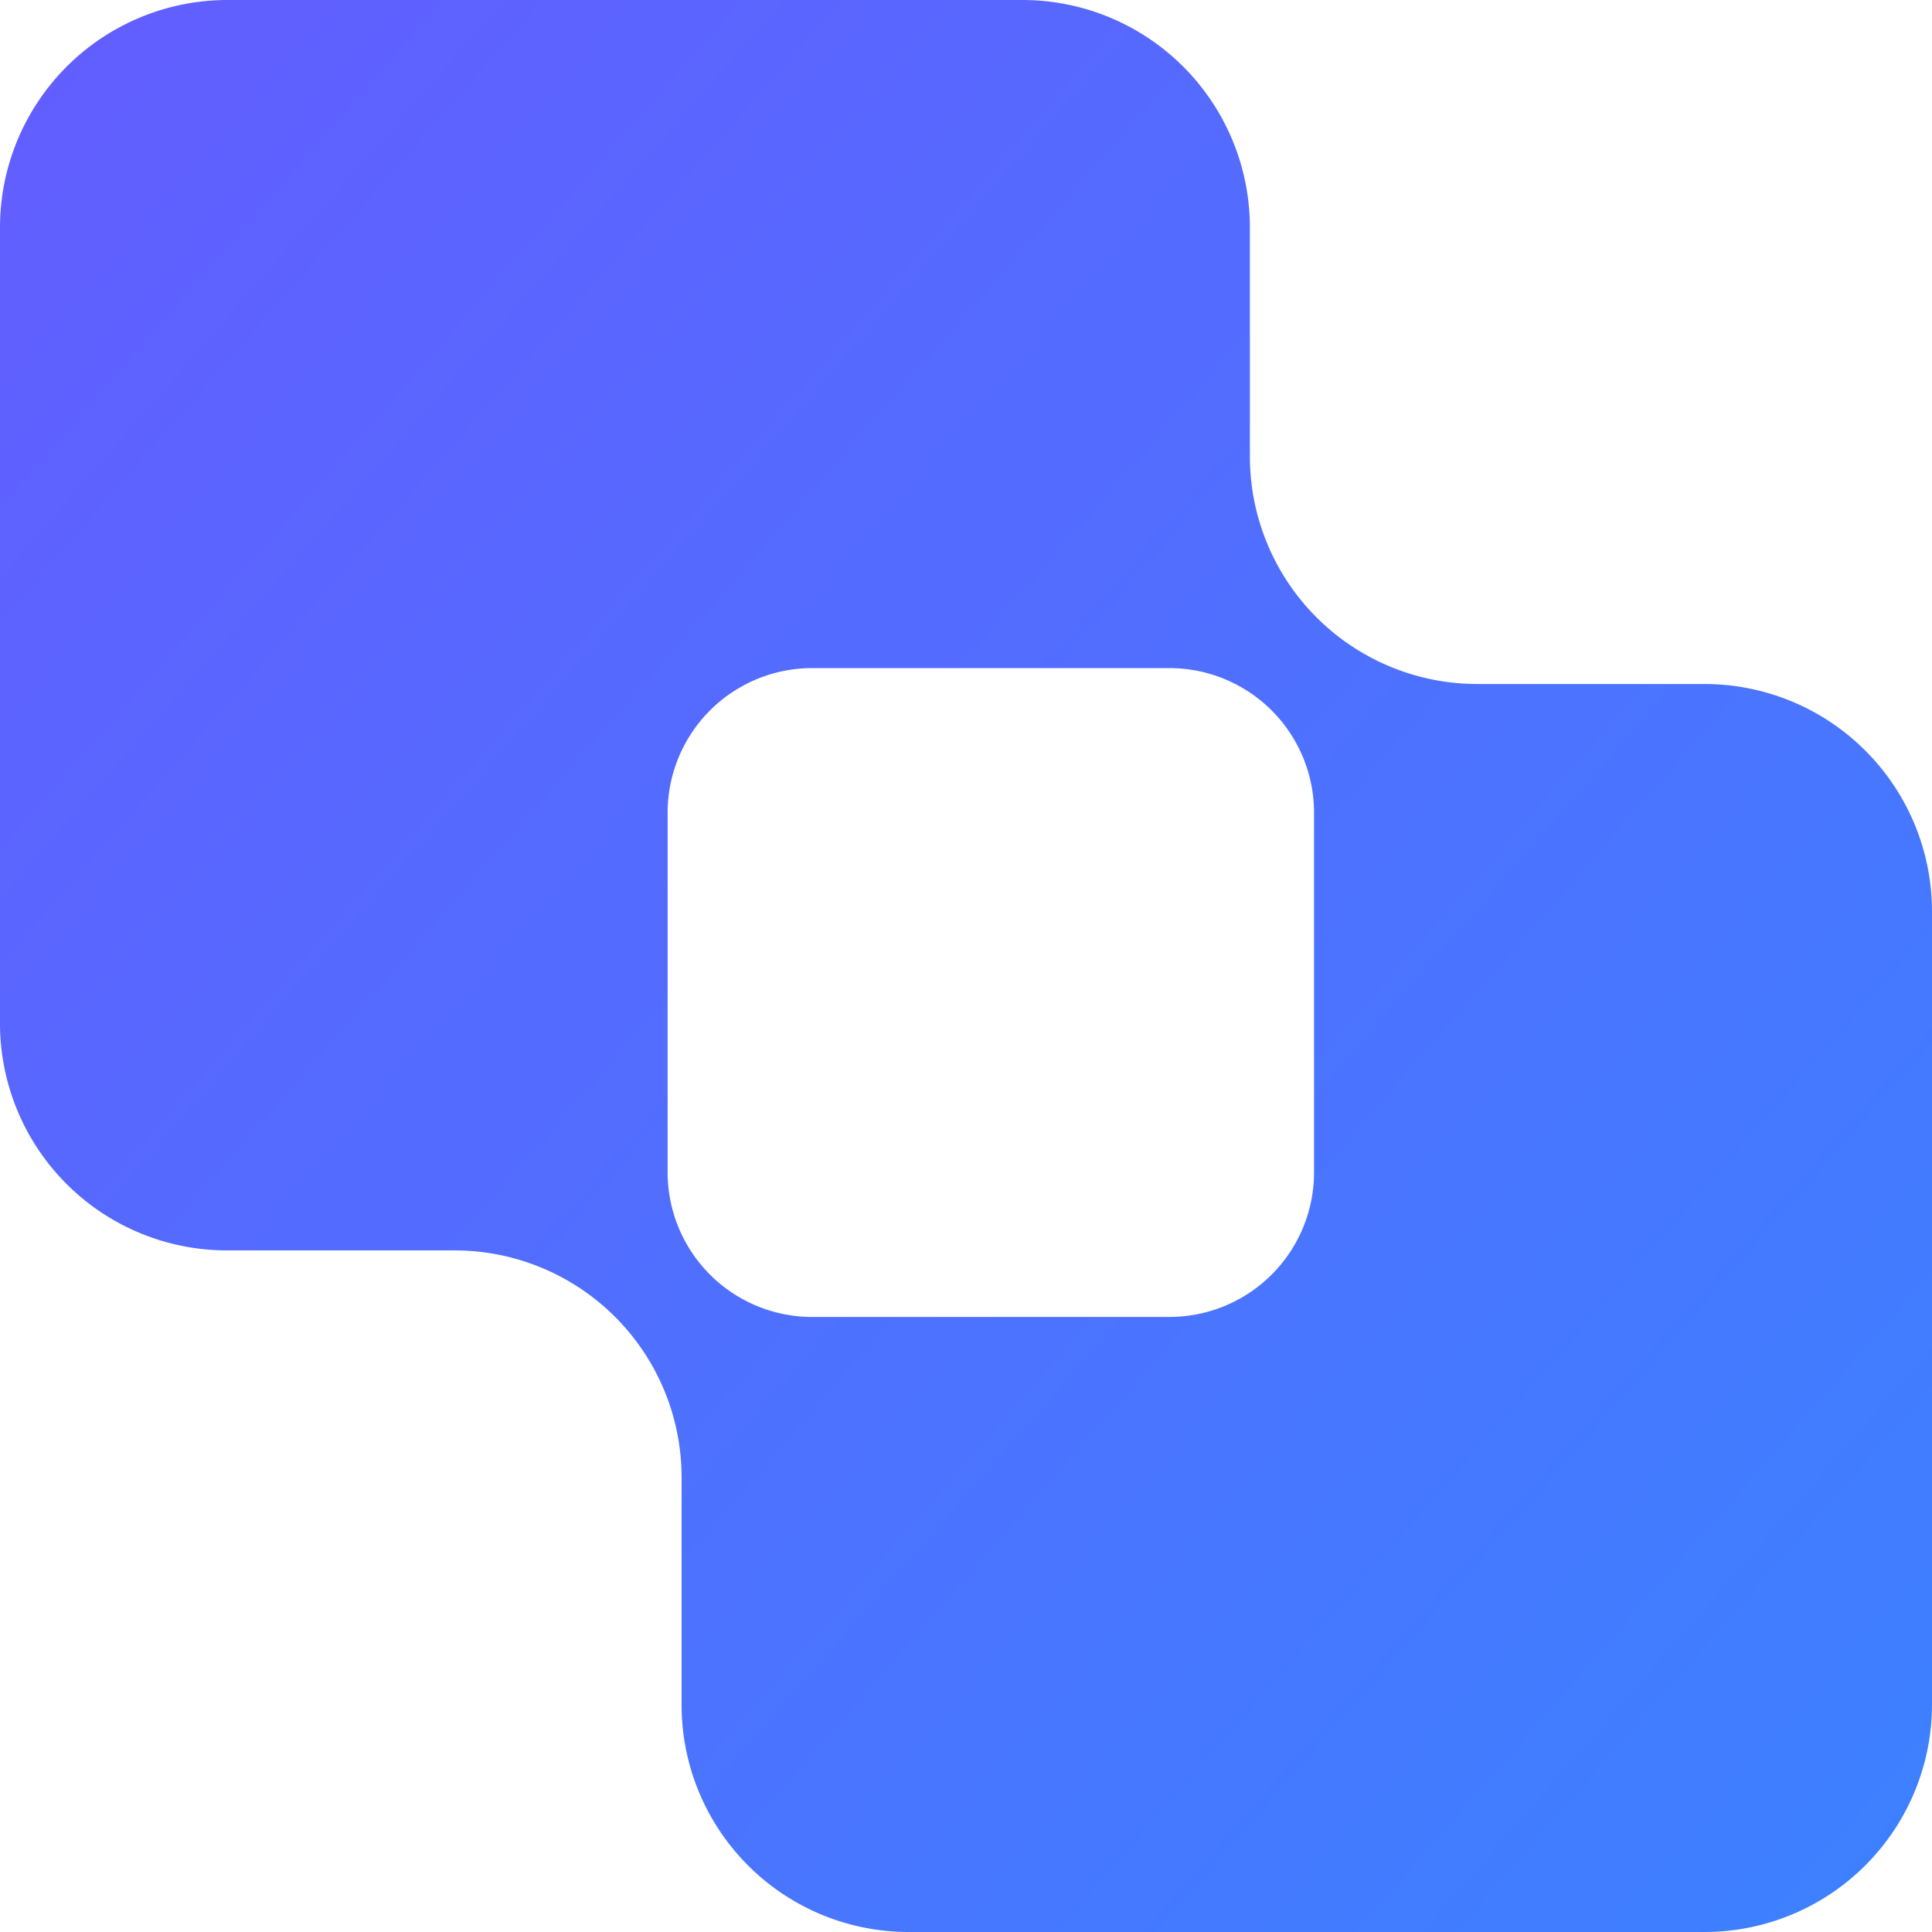 <svg width="48" height="48" fill="none" xmlns="http://www.w3.org/2000/svg"><path fill-rule="evenodd" clip-rule="evenodd" d="M0 5.653A5.653 5.653 0 015.64 0h19.773a5.653 5.653 0 015.64 5.653v5.688a5.653 5.653 0 005.654 5.653h5.64A5.653 5.653 0 0148 22.634V42.36A5.653 5.653 0 0142.347 48h-19.76a5.641 5.641 0 01-5.653-5.64v-5.653a5.64 5.64 0 00-5.64-5.641H5.64A5.64 5.64 0 010 25.413V5.653zm20.12 10.946a3.593 3.593 0 00-3.533 3.593v8.934a3.593 3.593 0 003.533 3.593h8.934a3.593 3.593 0 003.593-3.593v-8.934a3.593 3.593 0 00-3.593-3.593H20.12z" fill="url(#paint0_linear)"/><defs><linearGradient id="paint0_linear" x1="-1.223" y1="1.2" x2="55.176" y2="50.4" gradientUnits="userSpaceOnUse"><stop stop-color="#635DFF"/><stop offset="1" stop-color="#3885FF"/></linearGradient></defs></svg>
